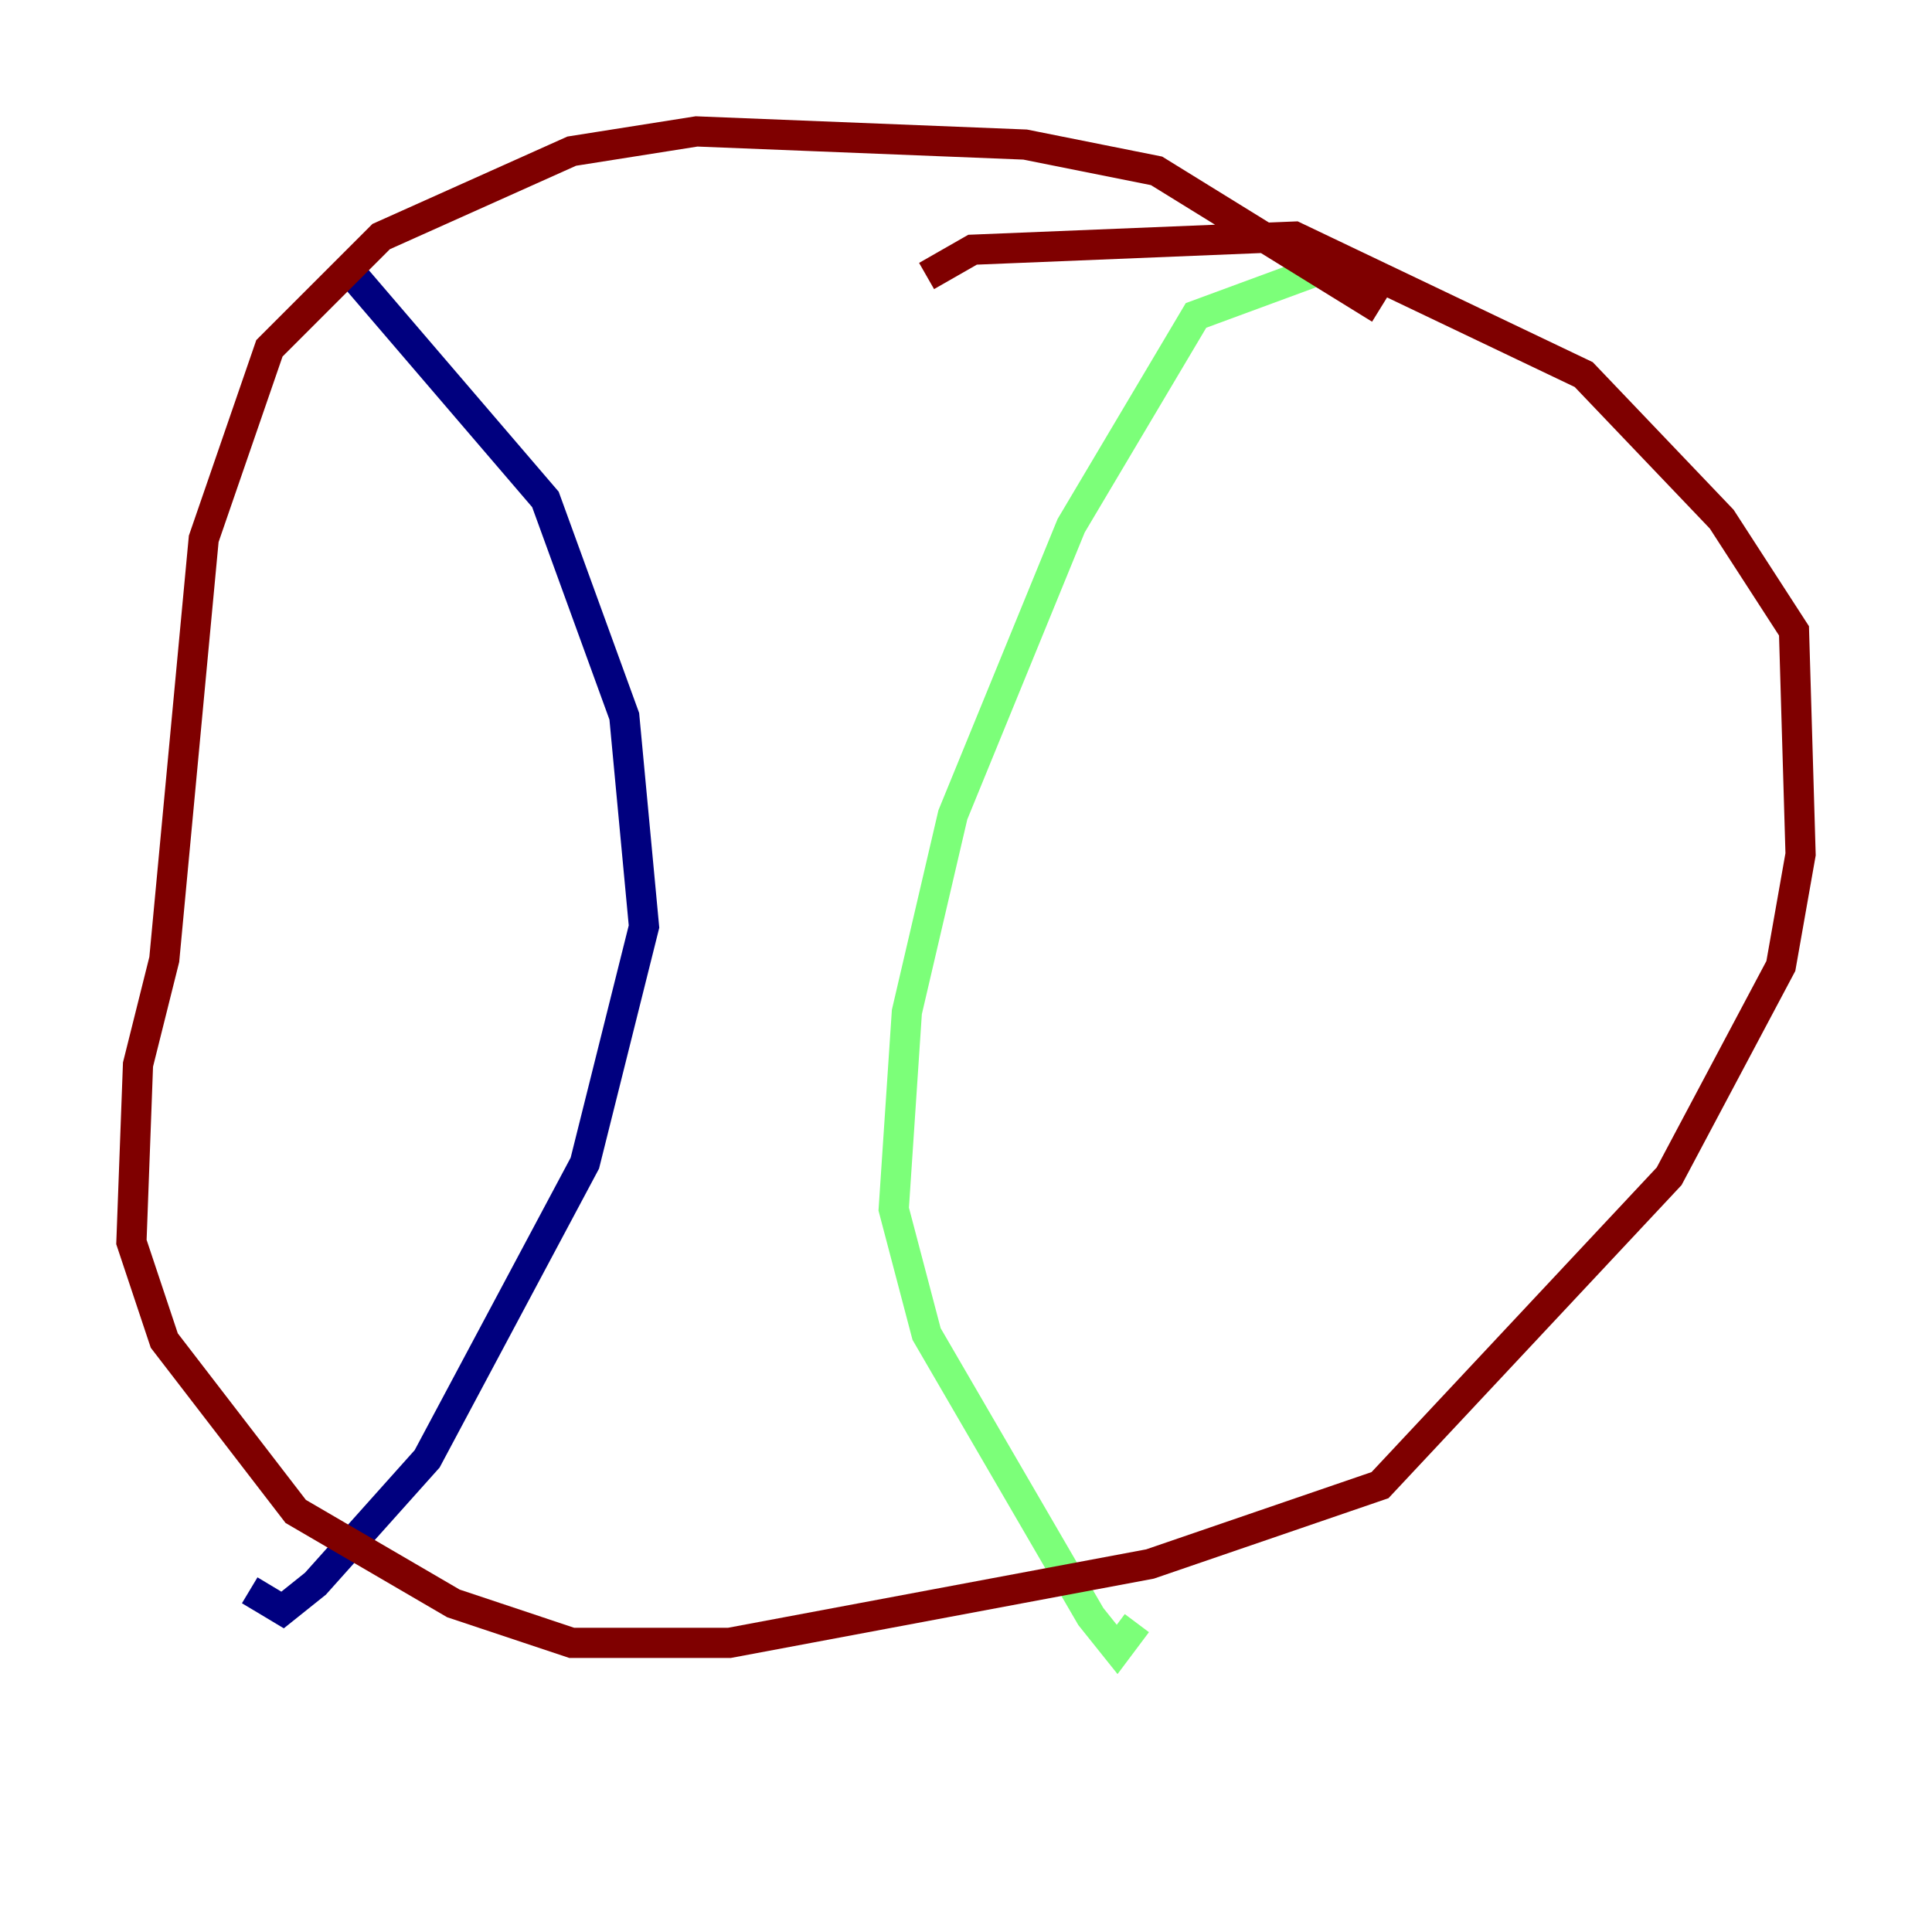 <?xml version="1.0" encoding="utf-8" ?>
<svg baseProfile="tiny" height="128" version="1.2" viewBox="0,0,128,128" width="128" xmlns="http://www.w3.org/2000/svg" xmlns:ev="http://www.w3.org/2001/xml-events" xmlns:xlink="http://www.w3.org/1999/xlink"><defs /><polyline fill="none" points="23.075,17.85 36.136,33.088 41.361,47.456 42.667,61.388 38.748,77.061 28.299,96.653 20.898,104.925 18.721,106.667 16.544,105.361" stroke="#00007f" stroke-width="2" /><polyline fill="none" points="87.51,17.85 79.238,20.898 70.966,34.83 63.129,53.986 60.082,67.048 59.211,80.109 61.388,88.381 72.272,107.102 74.014,109.279 75.32,107.537" stroke="#7cff79" stroke-width="2" /><polyline fill="none" points="91.429,20.463 76.626,11.32 67.918,9.578 46.15,8.707 37.878,10.014 25.252,15.674 17.85,23.075 13.497,35.701 10.884,63.565 9.143,70.531 8.707,82.286 10.884,88.816 19.592,100.136 30.041,106.231 37.878,108.844 48.327,108.844 76.191,103.619 91.429,98.395 110.585,77.932 117.986,64.0 119.293,56.599 118.857,41.796 114.068,34.395 104.925,24.816 85.769,15.674 64.435,16.544 61.388,18.286" stroke="#7f0000" stroke-width="2" /></svg>